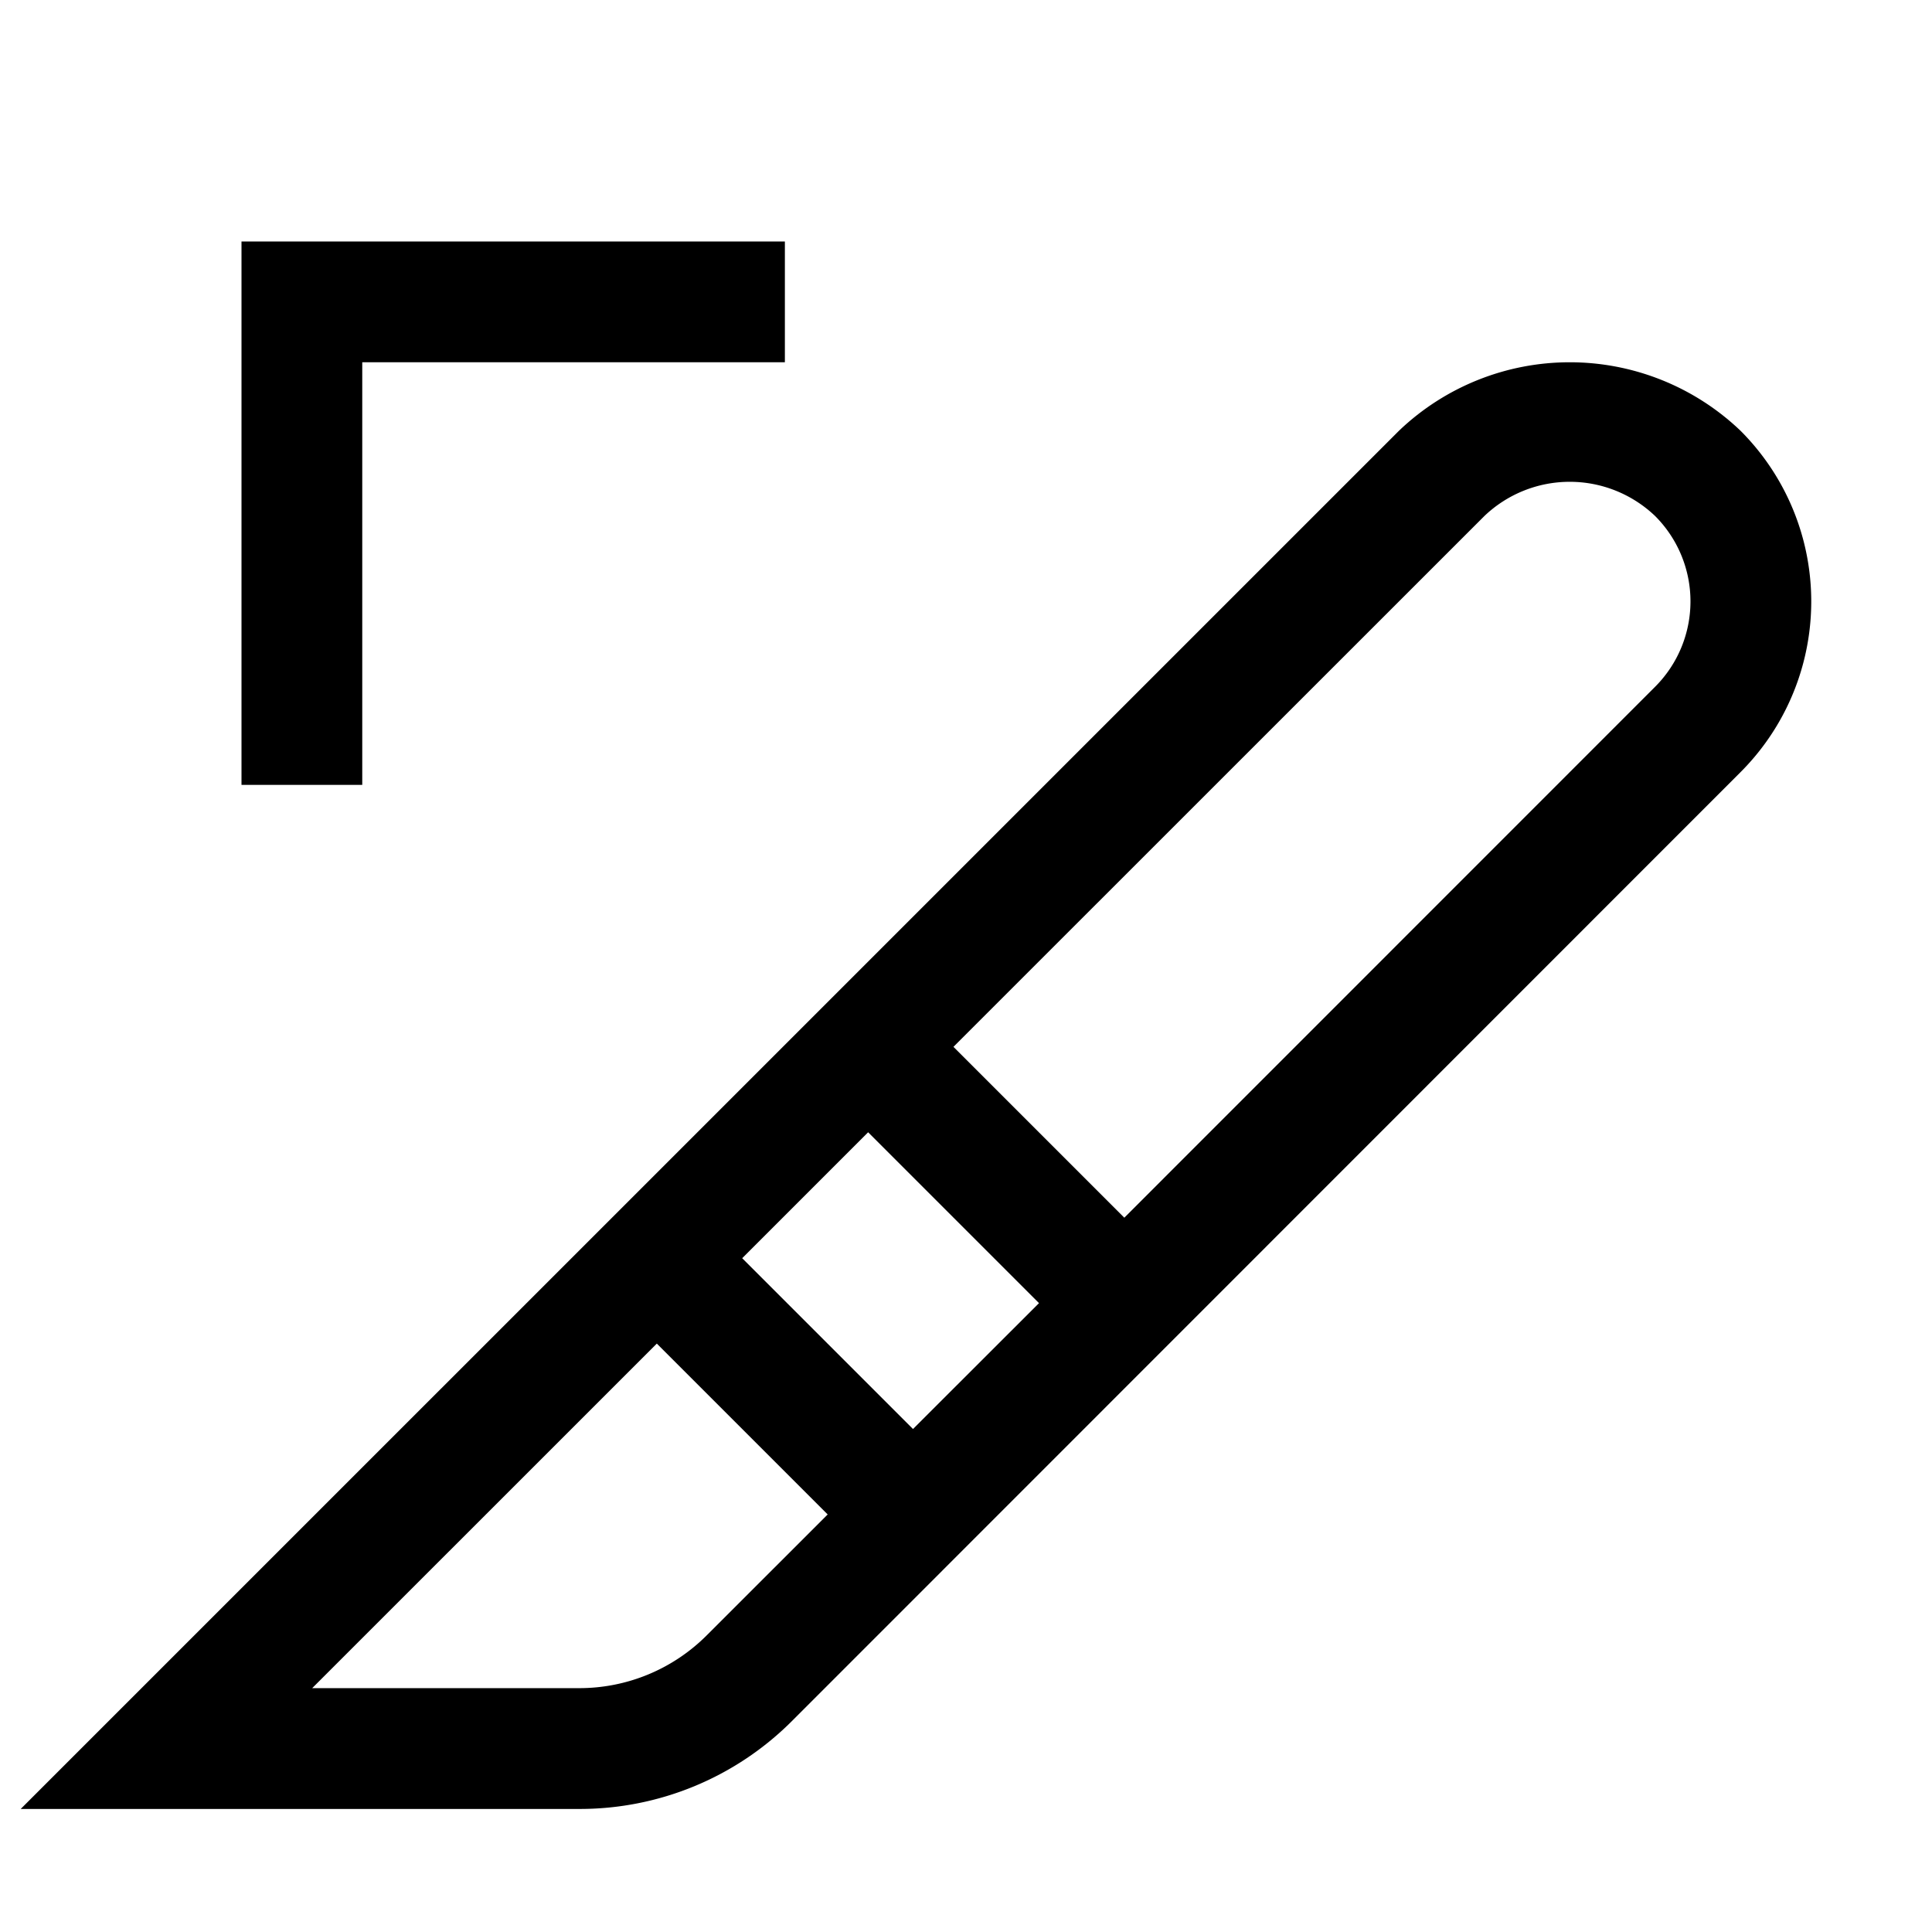 <svg xmlns="http://www.w3.org/2000/svg" width="1em" height="1em" viewBox="0 0 32 32"><path d="M28.828 7.134a4.094 4.094 0 0 0-5.656 0L.343 29.962H9.59a4.968 4.968 0 0 0 3.536-1.465L28.828 12.79a3.998 3.998 0 0 0 0-5.656zM12.293 20.84l2.086-2.086l2.83 2.83l-2.087 2.085zm-.583 6.242a2.982 2.982 0 0 1-2.122.879H5.171l5.708-5.707l2.83 2.83zm15.704-15.707l-8.792 8.794l-2.83-2.83l8.794-8.792a2.047 2.047 0 0 1 2.828 0a2 2 0 0 1 0 2.828z" fill="currentColor"/><path d="M13 4H4v9h2V6h7V4z" fill="currentColor"/></svg>